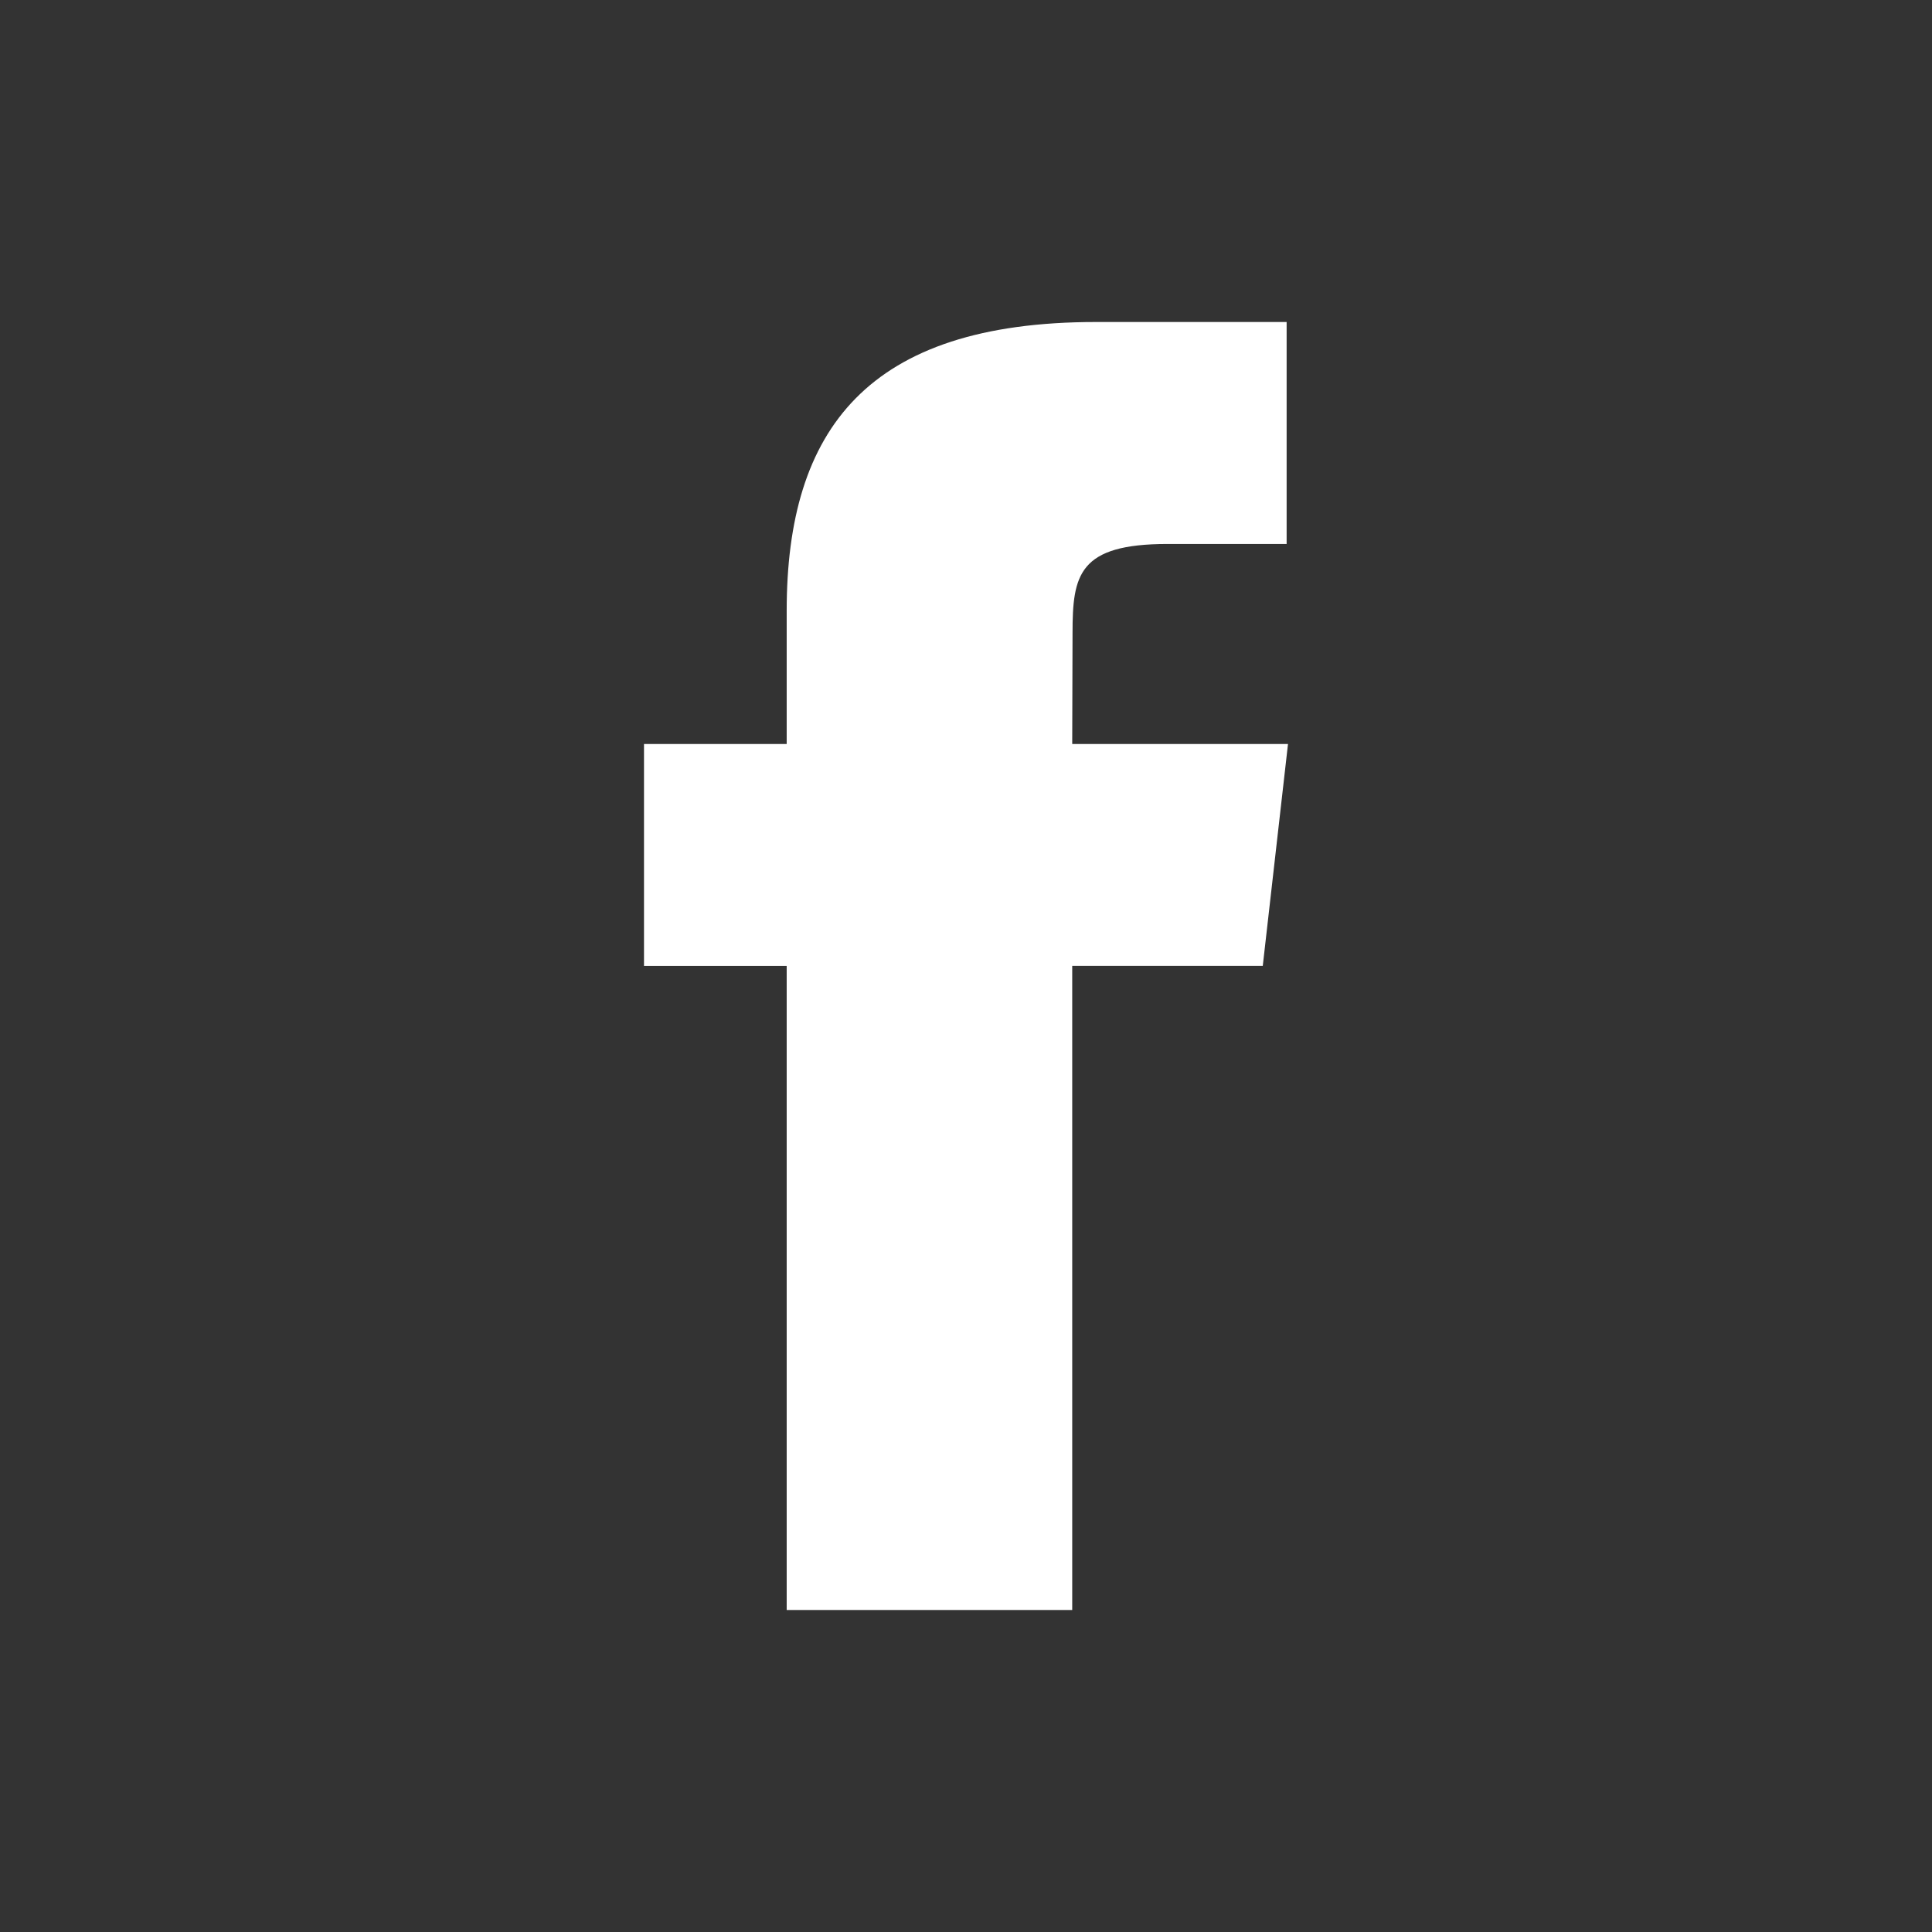 <?xml version="1.0" encoding="UTF-8" standalone="no"?>
<svg width="48px" height="48px" viewBox="0 0 48 48" version="1.1" xmlns="http://www.w3.org/2000/svg" xmlns:xlink="http://www.w3.org/1999/xlink">
    <rect x="0" y="0" width="48" height="48" fill="#333333" stroke="none"/>
    <!-- Generator: Sketch 39.1 (31720) - http://www.bohemiancoding.com/sketch -->
    <title>icon_facebook</title>
    <desc>Created with Sketch.</desc>
    <defs></defs>
    <g id="Page-1" stroke="none" stroke-width="1" fill="none" fill-rule="evenodd">
        <g id="icon_facebook" fill="#fff">
            <path d="M26.639,40 L26.639,23.998 L31.373,23.998 L32,18.484 L26.639,18.484 L26.647,15.724 C26.647,14.286 26.794,13.515 29.007,13.515 L31.966,13.515 L31.966,8 L27.232,8 C21.546,8 19.545,10.675 19.545,15.174 L19.545,18.484 L16,18.484 L16,23.999 L19.545,23.999 L19.545,40 L26.639,40 L26.639,40 L26.639,40 Z" id="Oval-1-path"></path>
        </g>
    </g>
</svg>